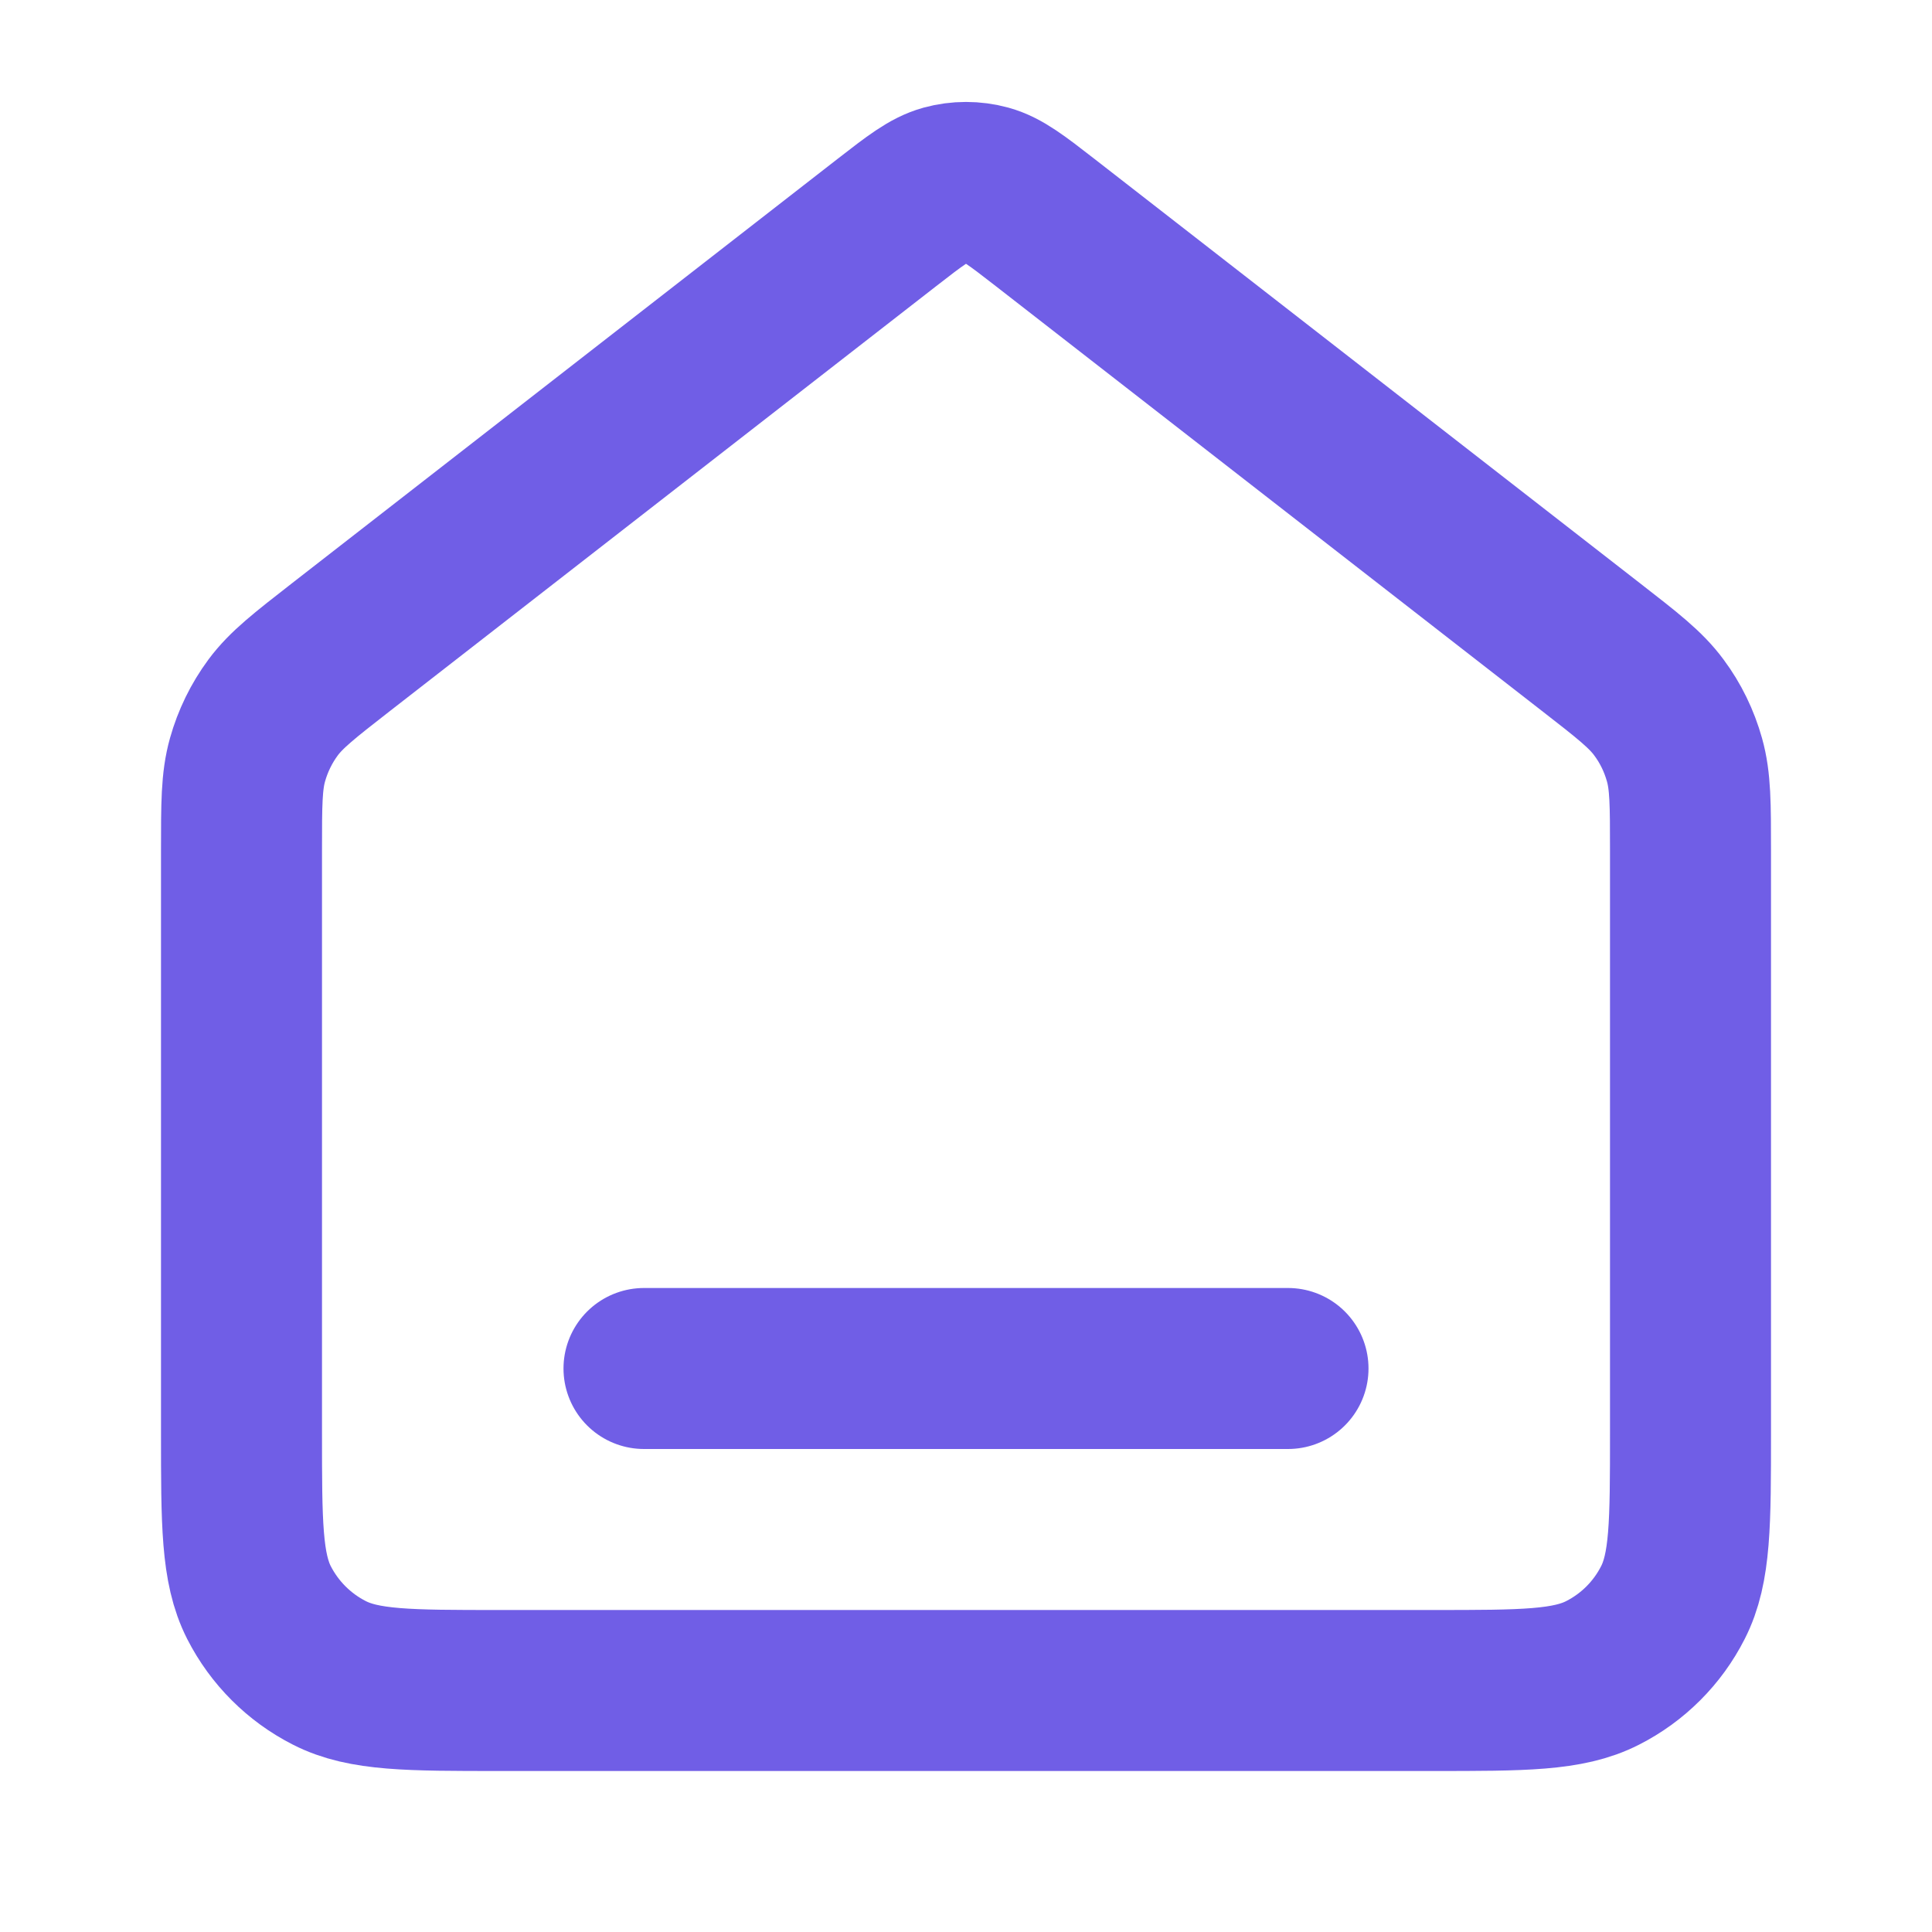 <svg width="18" height="18" viewBox="0 0 18 18" fill="none" xmlns="http://www.w3.org/2000/svg">
<g id="home-line">
<path id="Icon" d="M6 12.75H12M8.263 2.073L3.177 6.029C2.837 6.294 2.667 6.426 2.544 6.592C2.436 6.738 2.355 6.904 2.306 7.079C2.25 7.278 2.25 7.493 2.25 7.924V13.35C2.25 14.19 2.25 14.61 2.413 14.931C2.557 15.213 2.787 15.443 3.069 15.586C3.39 15.75 3.81 15.75 4.65 15.75H13.35C14.19 15.75 14.61 15.75 14.931 15.586C15.213 15.443 15.443 15.213 15.586 14.931C15.75 14.61 15.75 14.19 15.75 13.35V7.924C15.75 7.493 15.75 7.278 15.694 7.079C15.645 6.904 15.565 6.738 15.456 6.592C15.334 6.426 15.164 6.294 14.823 6.029L9.737 2.073C9.473 1.868 9.341 1.766 9.196 1.726C9.068 1.691 8.932 1.691 8.804 1.726C8.659 1.766 8.527 1.868 8.263 2.073Z" stroke="#705EE6" stroke-width="1.5" stroke-linecap="round" stroke-linejoin="round"/>
</g>
</svg>
